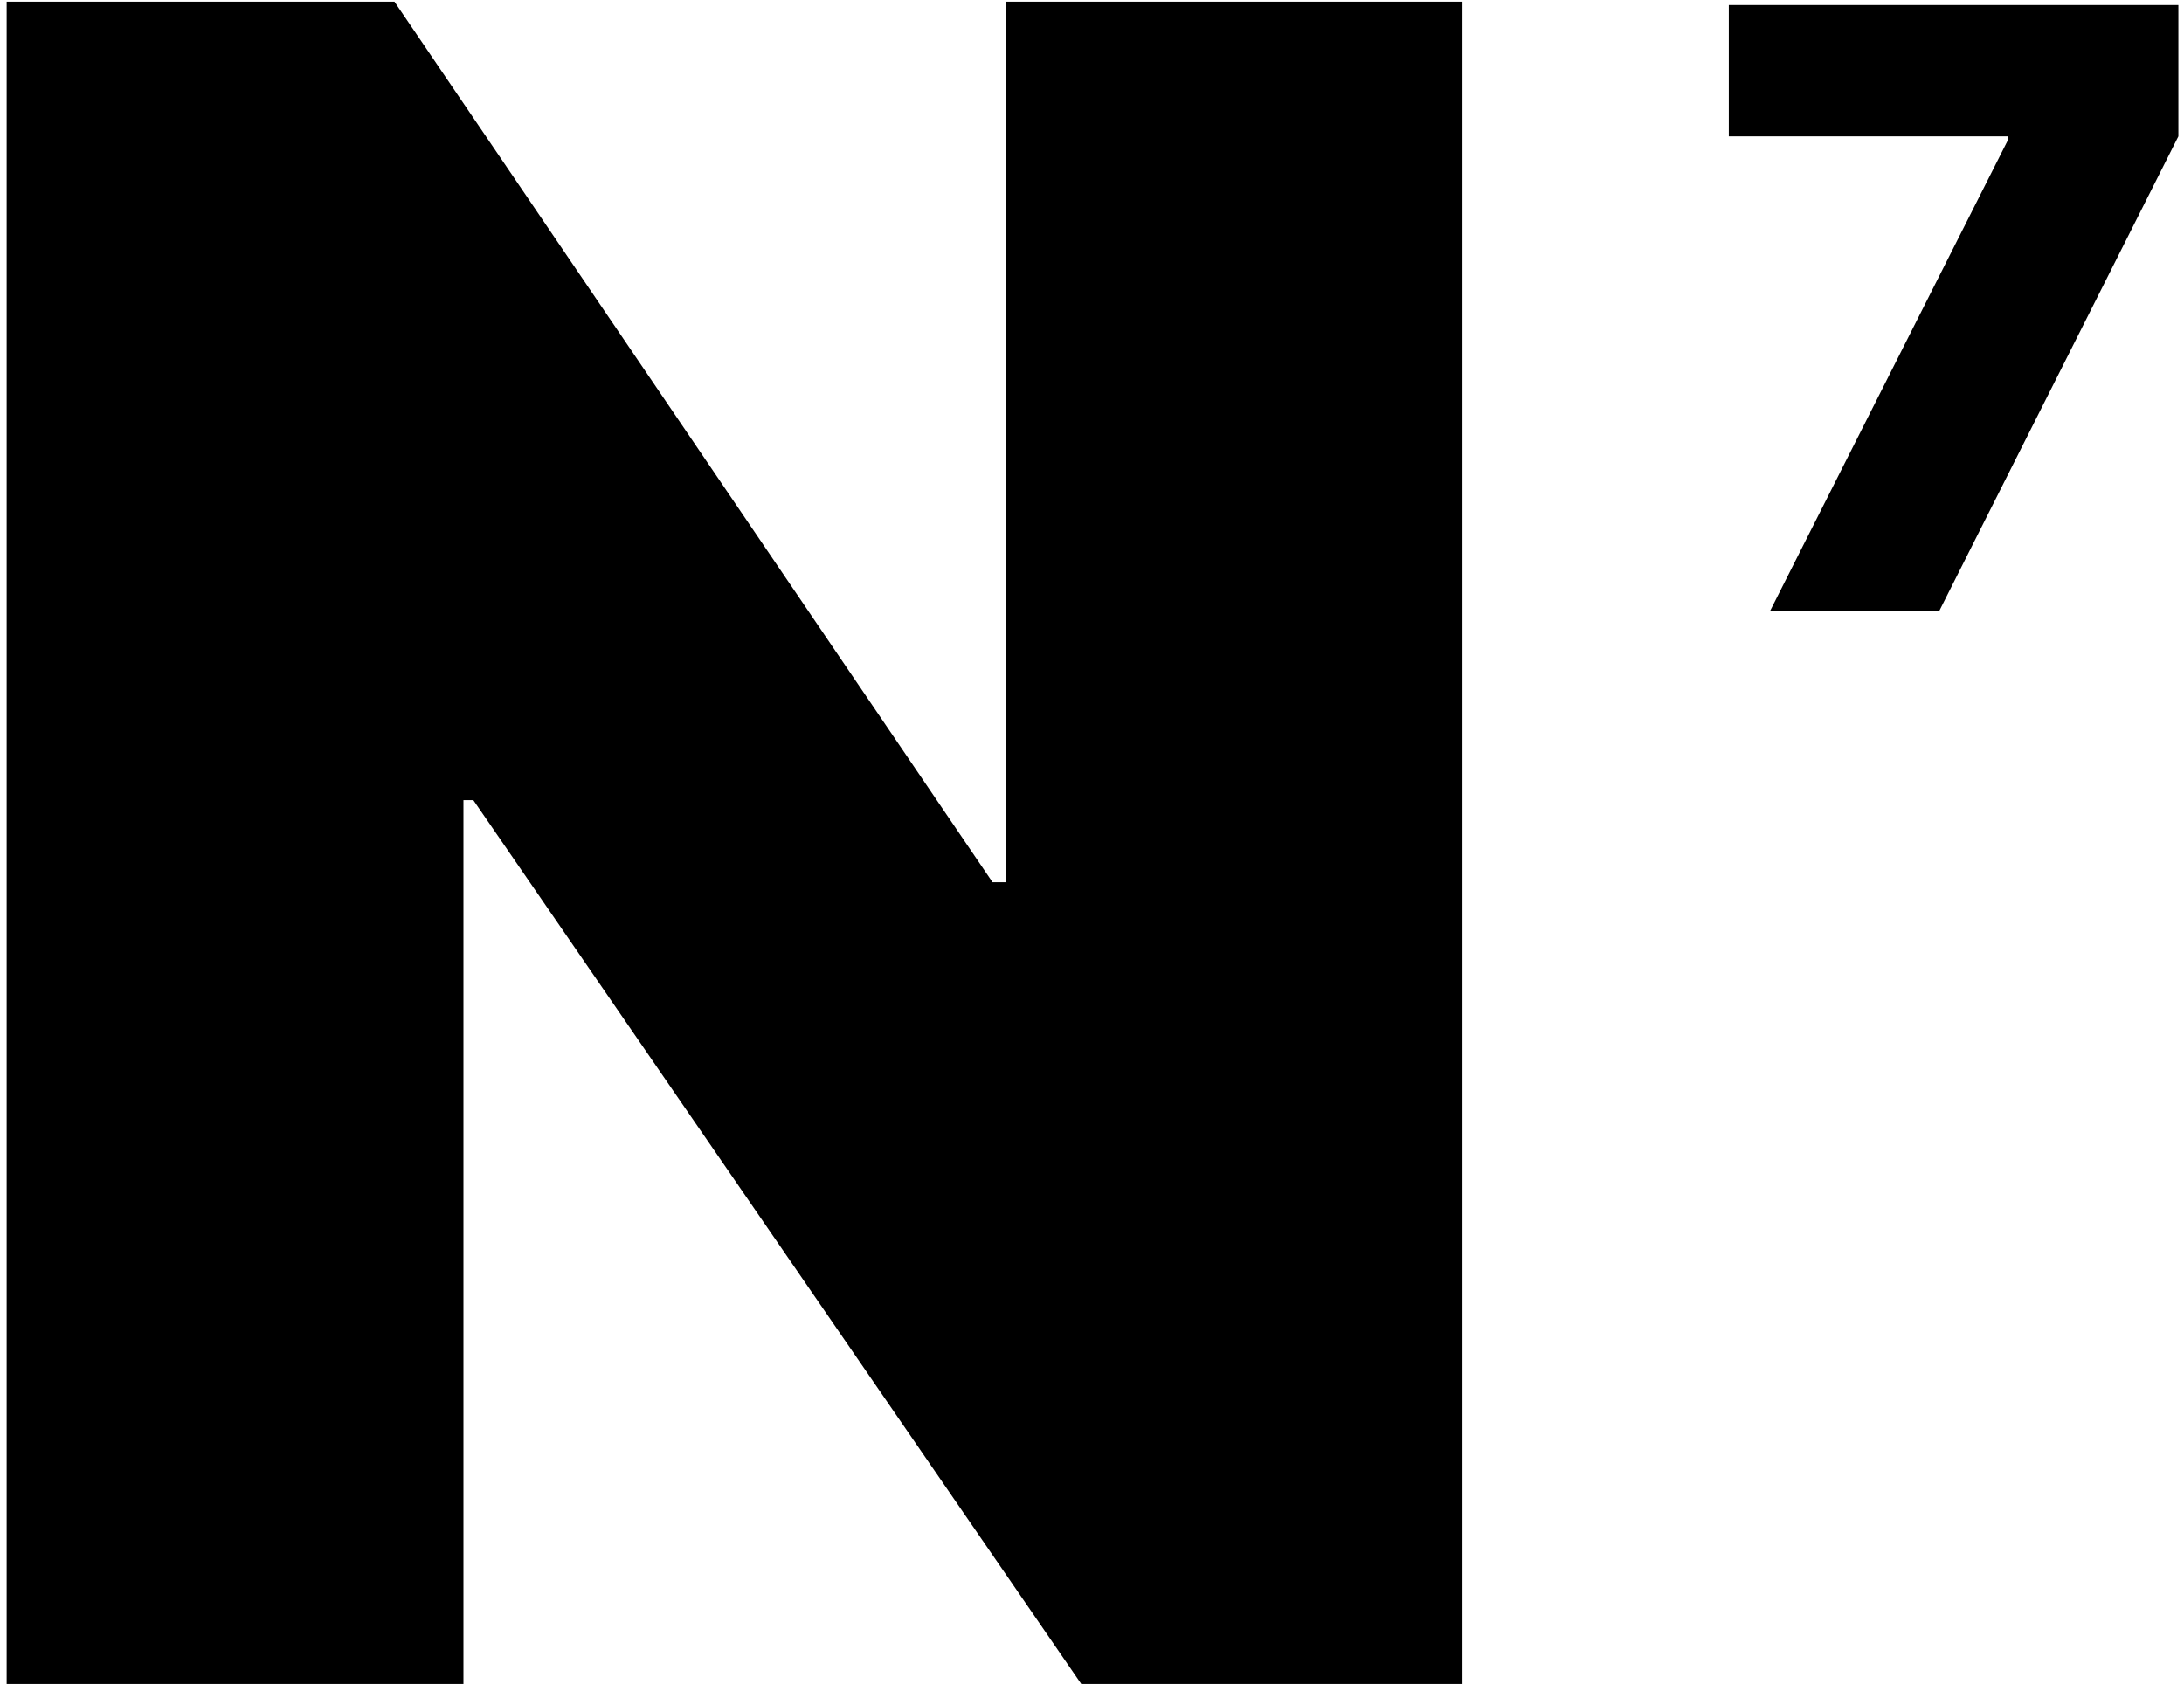 <svg width="236" height="182" viewBox="0 0 236 182" fill="none" xmlns="http://www.w3.org/2000/svg">
<path d="M158.034 0.182V182H116.841L51.145 86.474H50.08V182H0.719V0.182H42.622L107.253 95.352H108.673V0.182H158.034Z" fill="black"/>
<path d="M191.287 66L216.983 15.119V14.736H186.812V0.545H235.392V14.736L209.568 66H191.287Z" fill="black"/>
</svg>
